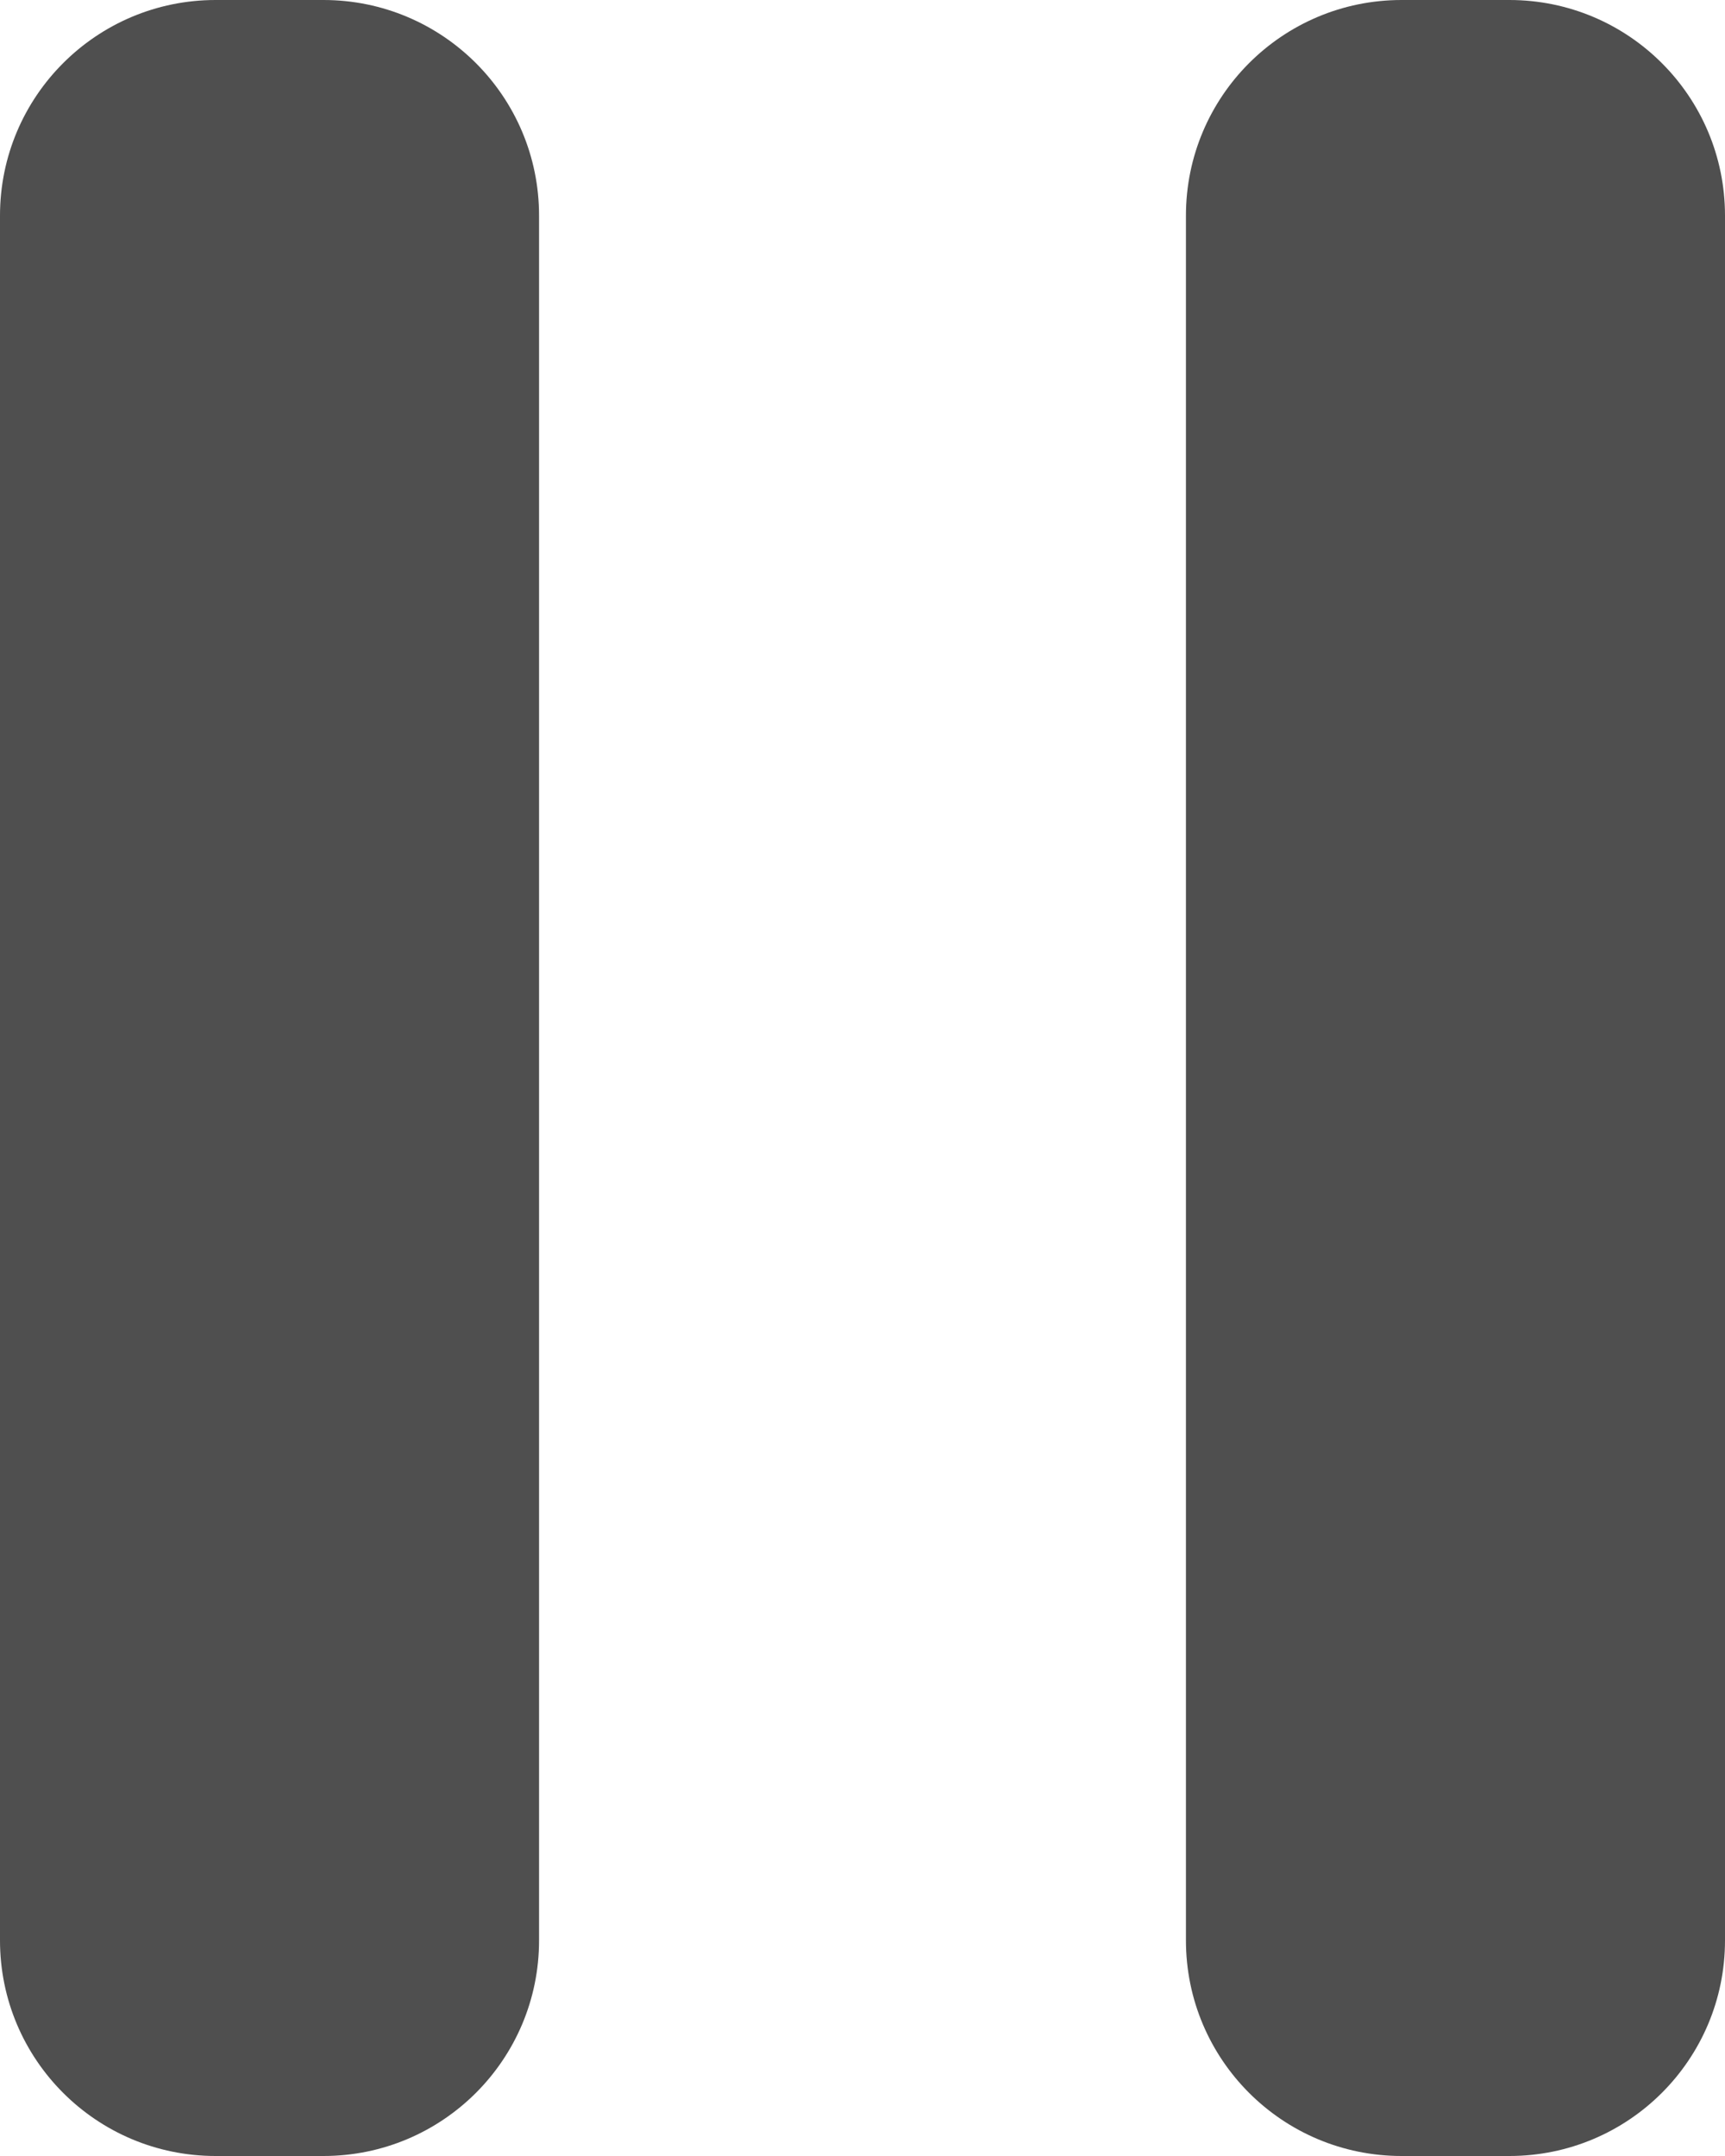 <svg width="16" height="20" viewBox="0 0 16 20" fill="none" xmlns="http://www.w3.org/2000/svg">
<path fill-rule="evenodd" clip-rule="evenodd" d="M2 0C0.895 0 0 0.895 0 2V18C0 19.105 0.895 20 2 20H3C4.105 20 5 19.105 5 18V2C5 0.895 4.105 0 3 0H2ZM13 0C11.895 0 11 0.895 11 2V18C11 19.105 11.895 20 13 20H14C15.105 20 16 19.105 16 18V2C16 0.895 15.105 0 14 0H13Z" fill="#4F4F4F"/>
</svg>
